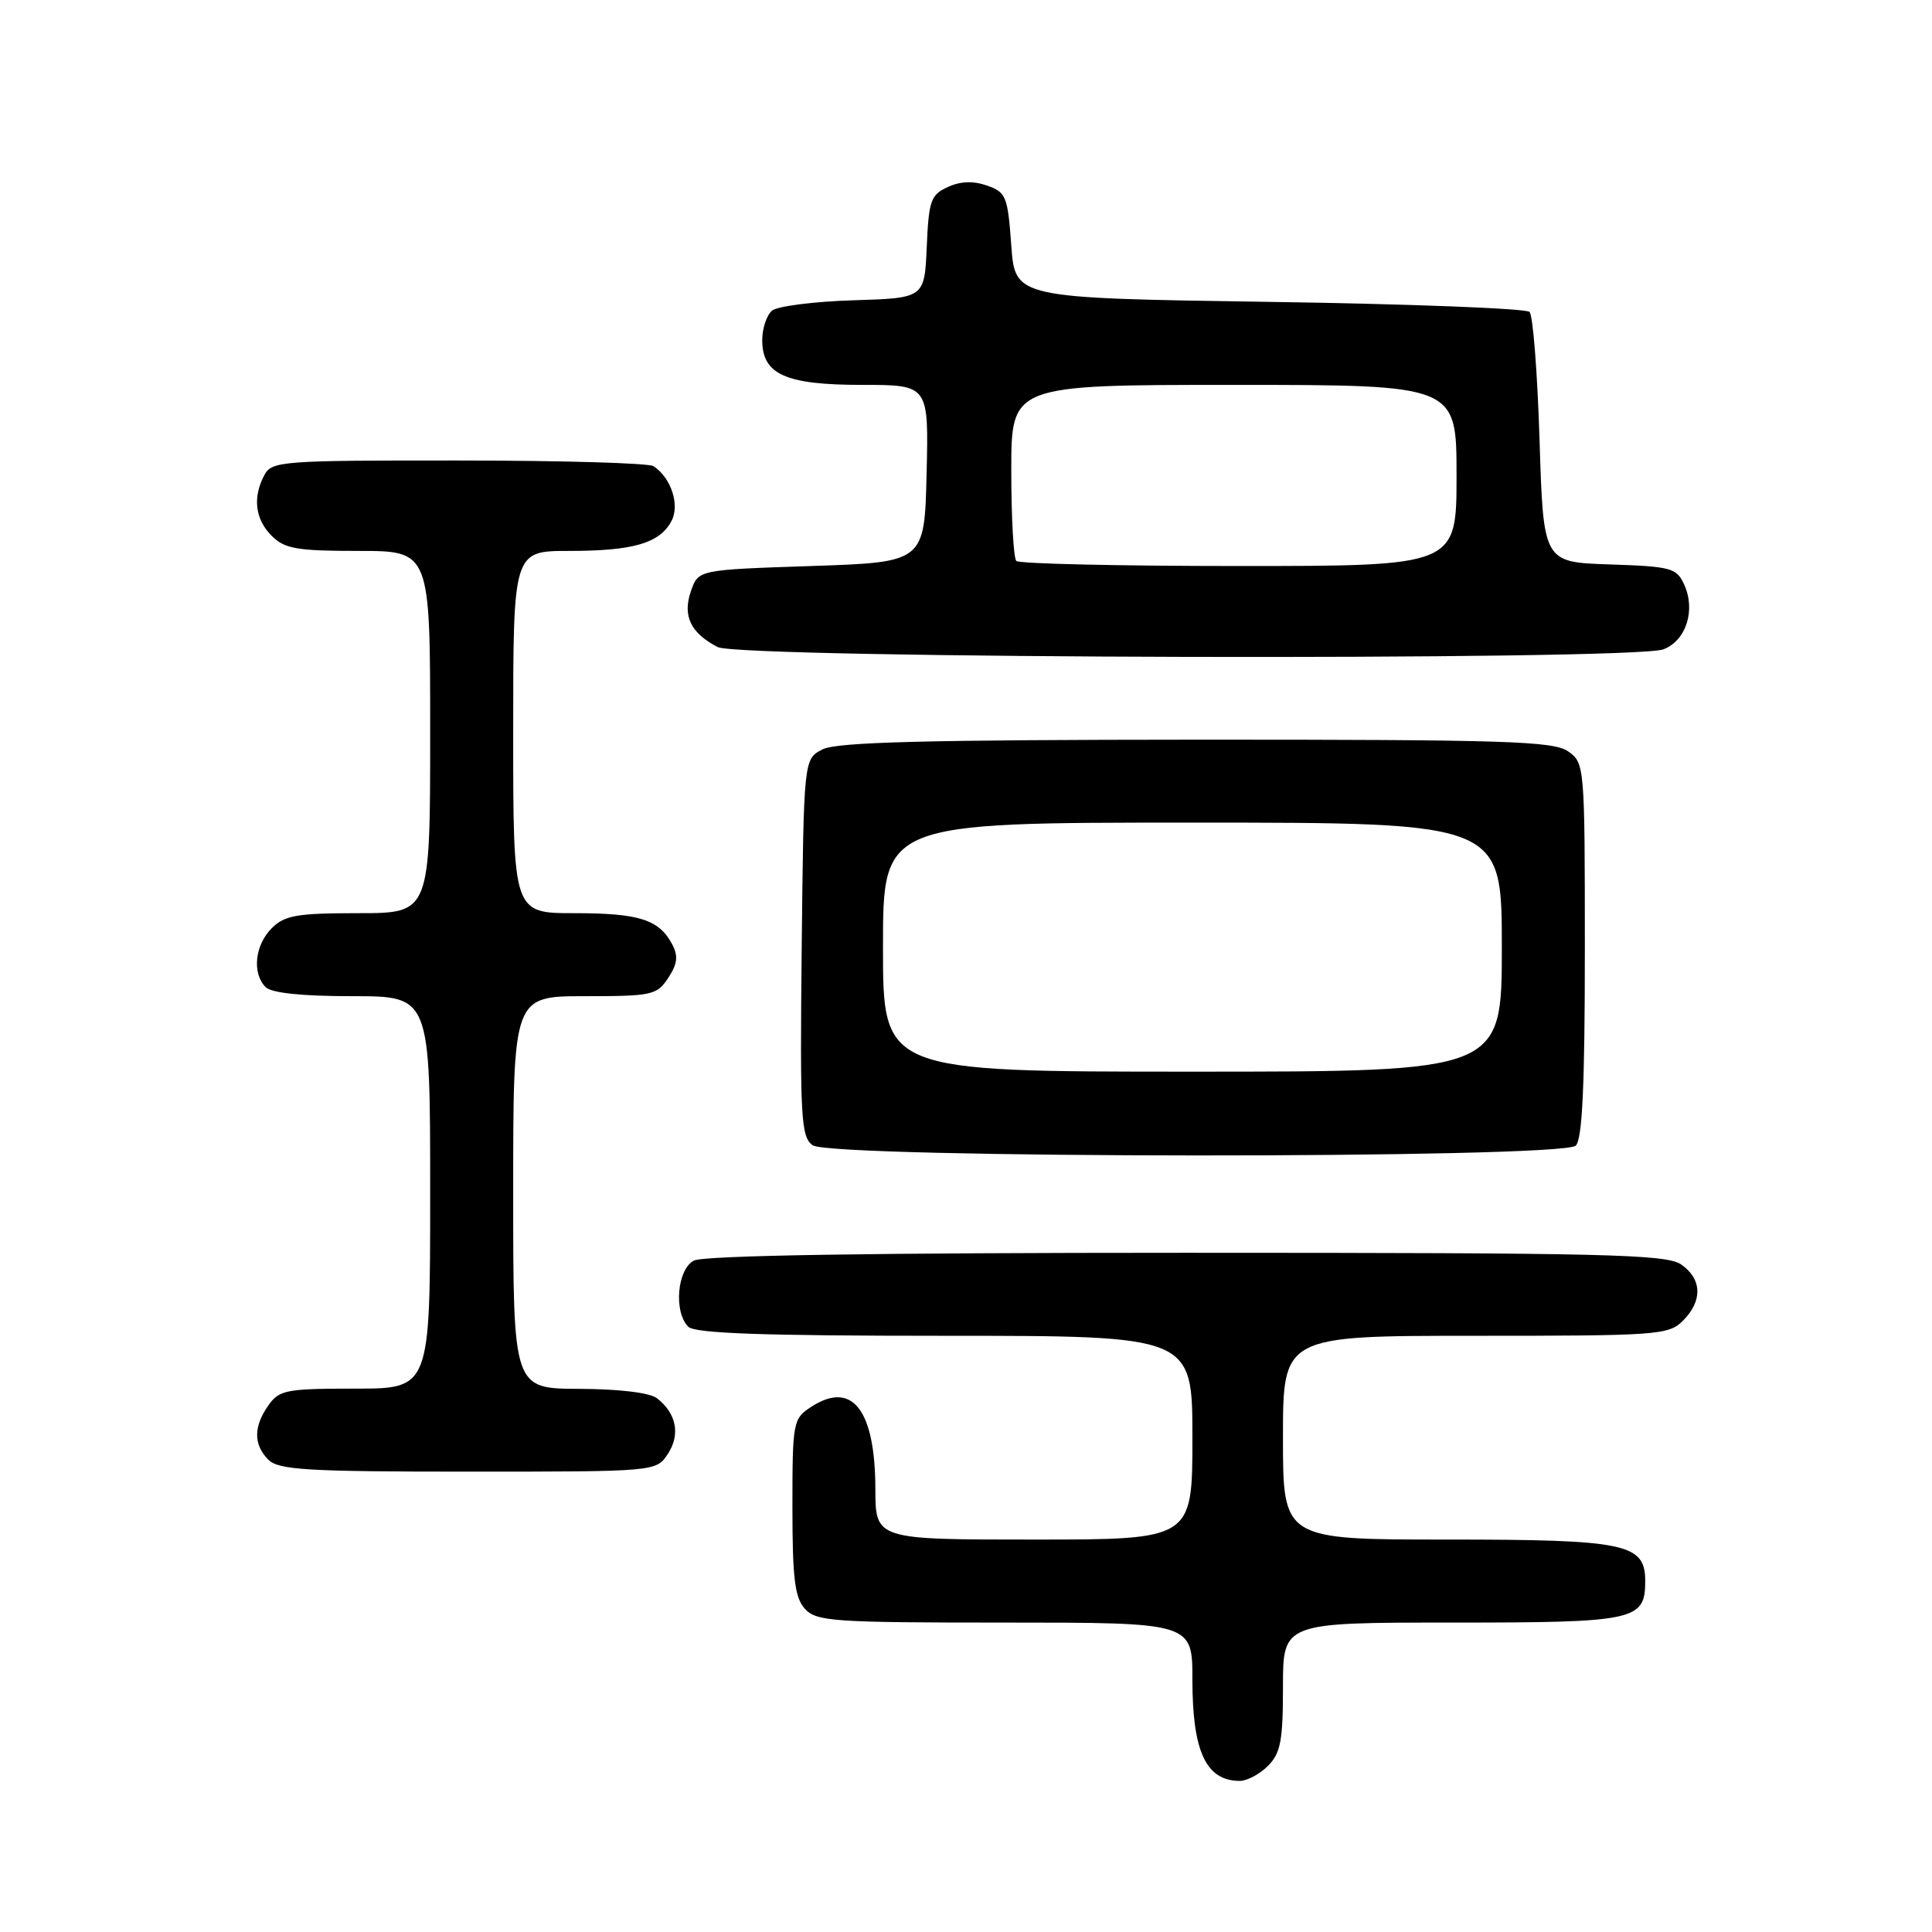 <?xml version="1.0" encoding="UTF-8" standalone="no"?>
<!DOCTYPE svg PUBLIC "-//W3C//DTD SVG 1.1//EN" "http://www.w3.org/Graphics/SVG/1.1/DTD/svg11.dtd" >
<svg xmlns="http://www.w3.org/2000/svg" xmlns:xlink="http://www.w3.org/1999/xlink" version="1.1" viewBox="0 0 256 256">
 <g >
 <path fill="currentColor"
d=" M 168.00 234.00 C 169.69 232.31 170.00 230.67 170.00 223.50 C 170.00 215.00 170.00 215.00 192.43 215.00 C 216.72 215.00 218.00 214.73 218.00 209.49 C 218.00 204.53 215.44 204.00 191.78 204.00 C 170.00 204.00 170.00 204.00 170.00 190.50 C 170.00 177.00 170.00 177.00 195.50 177.00 C 219.67 177.00 221.10 176.90 223.00 175.00 C 225.62 172.38 225.54 169.49 222.78 167.56 C 220.82 166.19 212.92 166.00 157.21 166.00 C 115.46 166.00 93.21 166.35 91.93 167.04 C 89.72 168.22 89.25 173.85 91.20 175.80 C 92.08 176.68 101.02 177.00 125.20 177.00 C 158.00 177.00 158.00 177.00 158.00 190.50 C 158.00 204.00 158.00 204.00 137.00 204.00 C 116.00 204.00 116.00 204.00 115.99 197.25 C 115.96 186.75 112.90 182.87 107.45 186.44 C 105.08 187.99 105.00 188.44 105.00 199.69 C 105.00 209.13 105.31 211.69 106.65 213.17 C 108.17 214.85 110.36 215.00 133.15 215.00 C 158.00 215.00 158.00 215.00 158.00 222.57 C 158.00 232.09 159.80 235.95 164.25 235.98 C 165.21 235.99 166.90 235.10 168.00 234.00 Z  M 88.50 192.64 C 90.18 190.08 89.63 187.28 87.06 185.28 C 86.11 184.54 82.06 184.05 76.75 184.03 C 68.00 184.00 68.00 184.00 68.00 158.00 C 68.00 132.00 68.00 132.00 77.48 132.00 C 86.41 132.00 87.04 131.86 88.55 129.57 C 89.78 127.69 89.89 126.67 89.05 125.09 C 87.30 121.83 84.67 121.00 76.07 121.00 C 68.00 121.00 68.00 121.00 68.00 97.00 C 68.00 73.00 68.00 73.00 75.43 73.00 C 83.91 73.00 87.40 71.98 88.97 69.05 C 90.11 66.92 88.94 63.33 86.60 61.77 C 86.00 61.36 74.38 61.02 60.79 61.02 C 37.37 61.00 36.02 61.10 35.04 62.93 C 33.45 65.90 33.80 68.80 36.00 71.00 C 37.72 72.72 39.33 73.00 47.50 73.00 C 57.00 73.00 57.00 73.00 57.00 97.00 C 57.00 121.00 57.00 121.00 47.50 121.00 C 39.33 121.00 37.72 121.28 36.00 123.00 C 33.76 125.24 33.38 128.98 35.20 130.80 C 35.98 131.58 40.02 132.00 46.70 132.00 C 57.00 132.00 57.00 132.00 57.00 158.00 C 57.00 184.00 57.00 184.00 47.06 184.00 C 37.92 184.00 36.99 184.18 35.56 186.22 C 33.57 189.05 33.58 191.44 35.57 193.43 C 36.92 194.77 40.74 195.00 62.05 195.00 C 86.95 195.00 86.95 195.00 88.50 192.64 Z  M 208.80 151.80 C 209.67 150.93 210.00 143.77 210.00 125.86 C 210.00 101.42 209.97 101.09 207.78 99.56 C 205.84 98.20 199.49 98.00 158.53 98.01 C 122.63 98.03 110.91 98.33 109.00 99.29 C 106.50 100.56 106.50 100.56 106.23 125.53 C 105.99 148.12 106.13 150.62 107.67 151.75 C 110.10 153.52 207.03 153.57 208.80 151.80 Z  M 220.41 86.04 C 223.42 84.89 224.71 80.86 223.17 77.47 C 222.16 75.25 221.45 75.06 213.29 74.79 C 204.50 74.50 204.50 74.50 204.00 58.33 C 203.72 49.44 203.13 41.79 202.67 41.33 C 202.21 40.87 186.69 40.27 168.17 40.00 C 134.50 39.50 134.50 39.50 134.00 32.52 C 133.53 26.02 133.31 25.47 130.79 24.59 C 128.97 23.95 127.27 24.01 125.59 24.78 C 123.34 25.80 123.06 26.57 122.80 32.71 C 122.50 39.50 122.50 39.50 113.05 39.79 C 107.86 39.95 103.02 40.57 102.30 41.16 C 101.59 41.76 101.00 43.51 101.00 45.07 C 101.00 49.62 104.08 51.00 114.25 51.00 C 123.06 51.00 123.06 51.00 122.78 62.75 C 122.50 74.50 122.50 74.50 107.52 75.00 C 92.54 75.50 92.54 75.50 91.56 78.30 C 90.41 81.59 91.50 83.88 95.10 85.74 C 98.11 87.28 216.38 87.57 220.41 86.04 Z  M 117.00 125.50 C 117.00 109.00 117.00 109.00 158.00 109.00 C 199.00 109.00 199.00 109.00 199.00 125.50 C 199.00 142.00 199.00 142.00 158.00 142.00 C 117.00 142.00 117.00 142.00 117.00 125.50 Z  M 134.67 74.33 C 134.30 73.97 134.00 68.57 134.00 62.33 C 134.00 51.00 134.00 51.00 163.50 51.00 C 193.00 51.00 193.00 51.00 193.00 63.00 C 193.00 75.00 193.00 75.00 164.17 75.00 C 148.31 75.00 135.03 74.70 134.67 74.33 Z "/>
</g>
</svg>